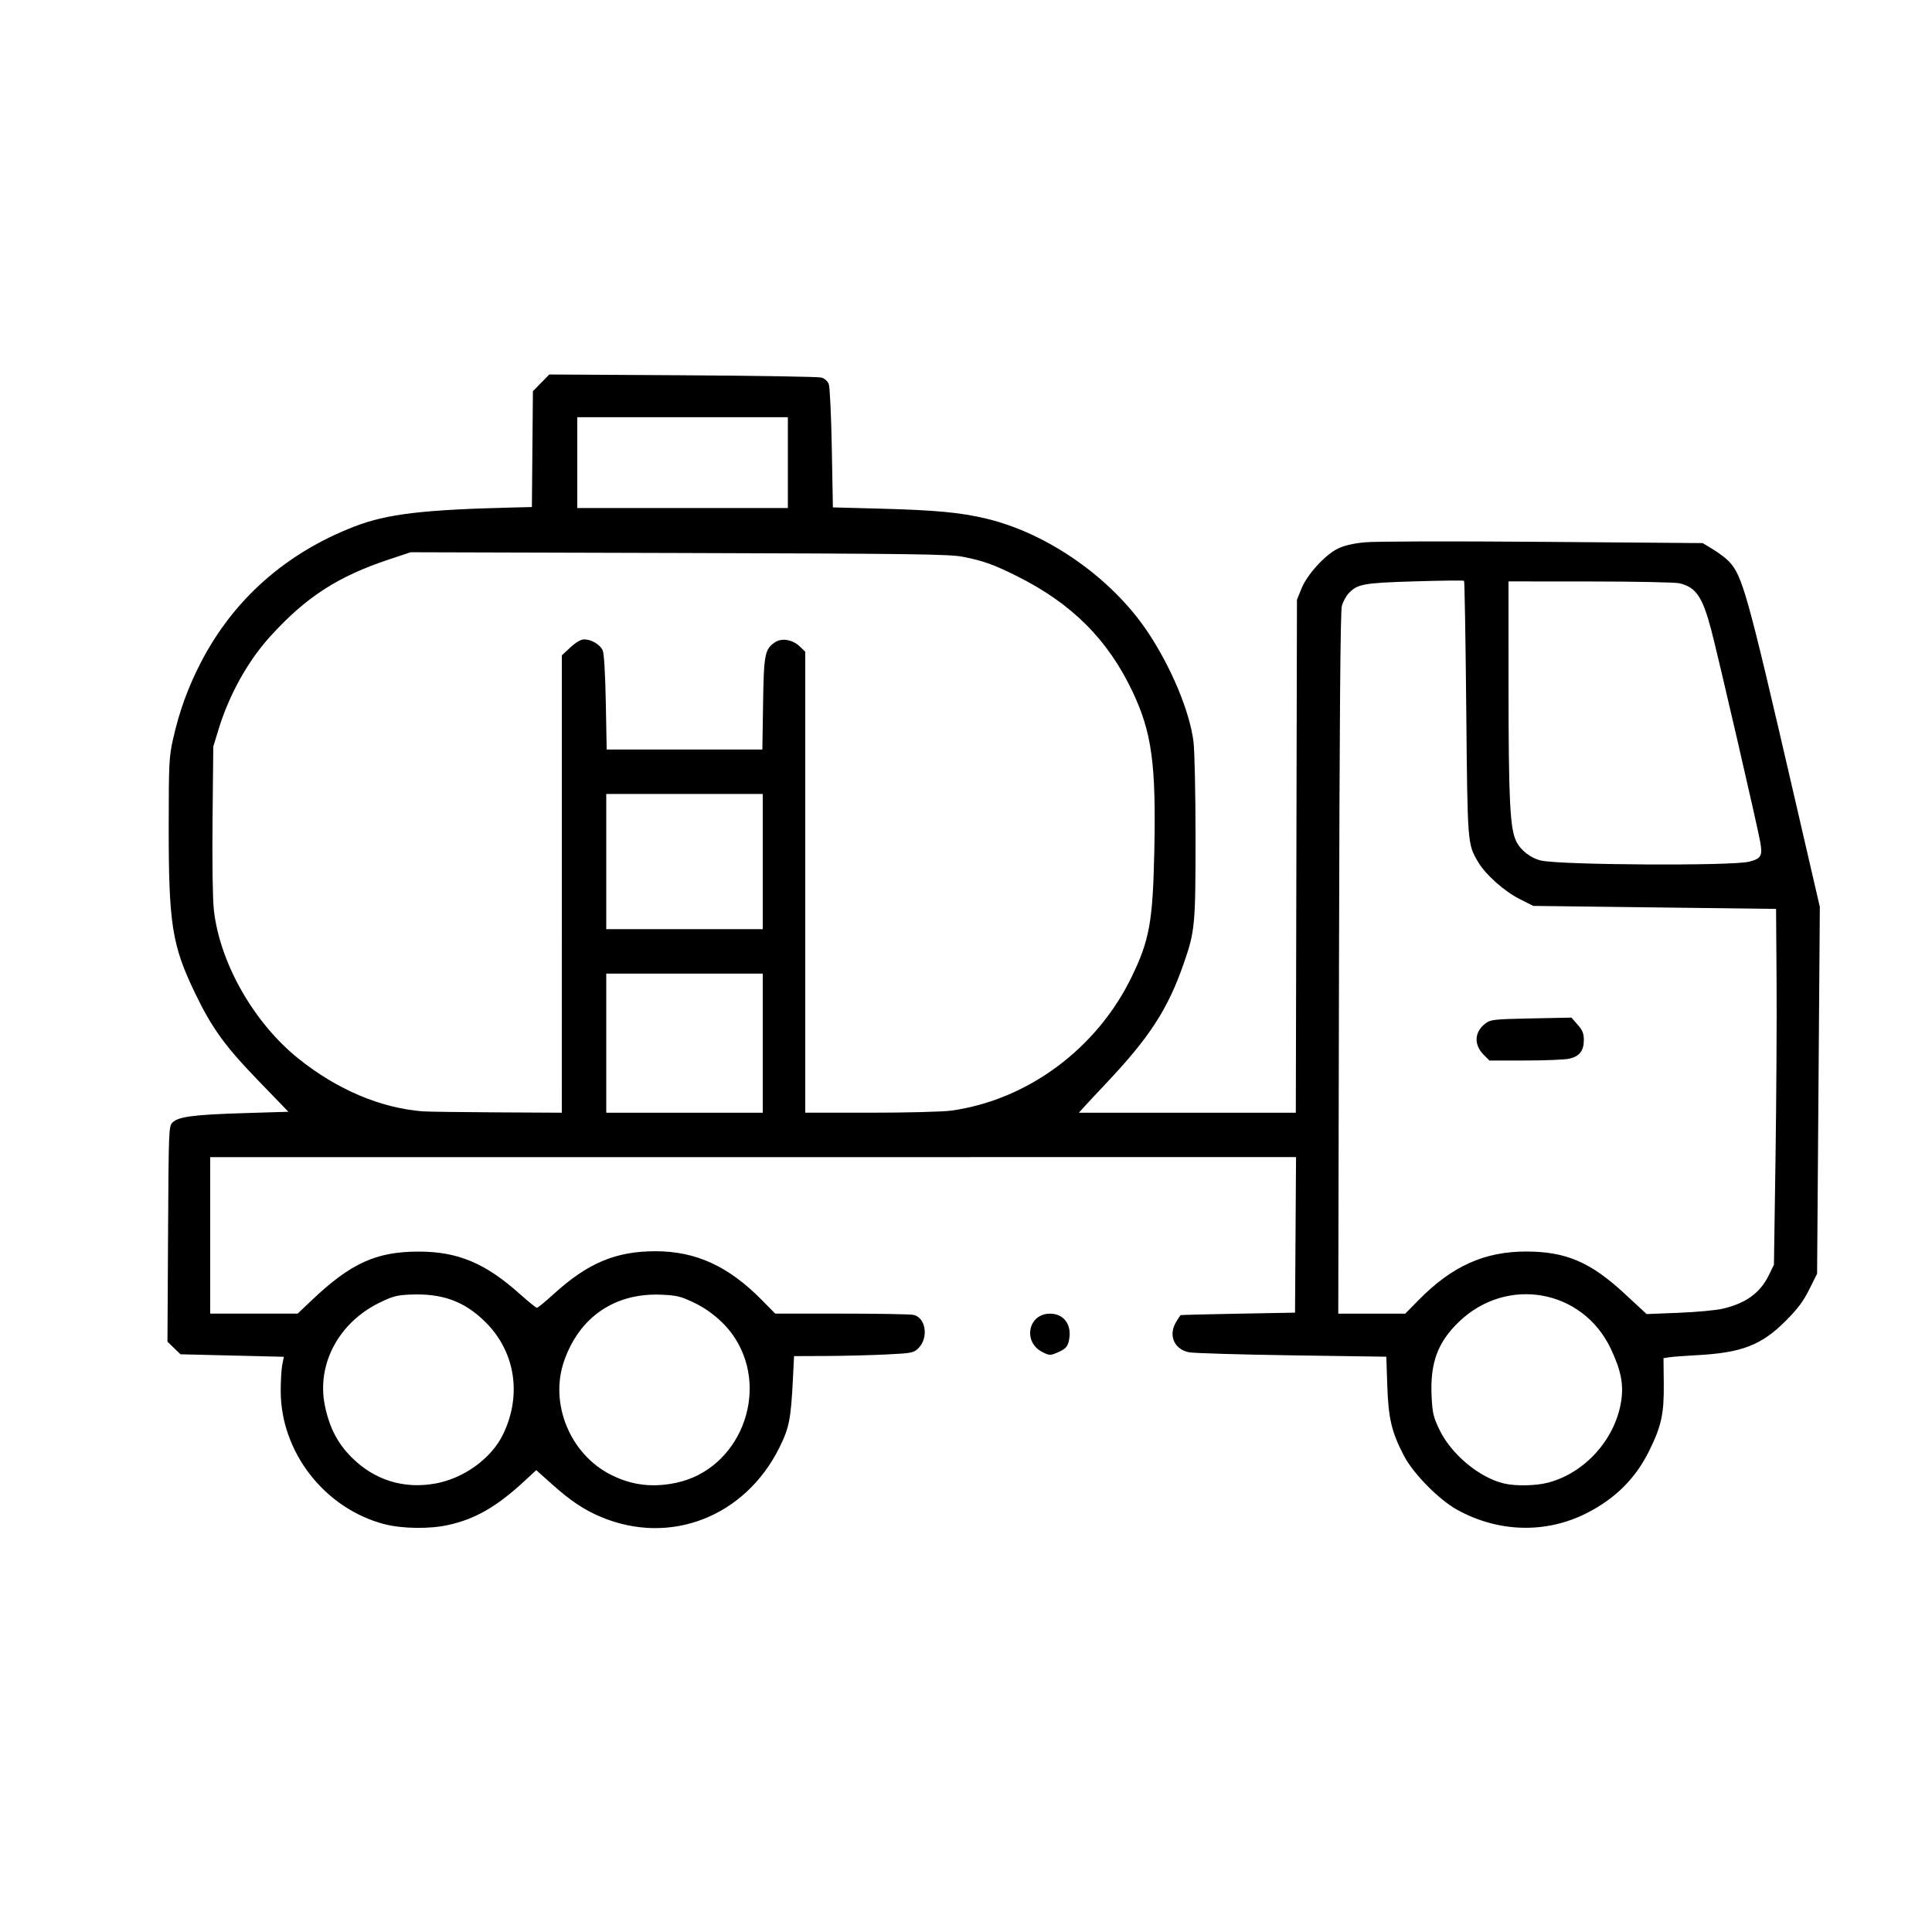 <?xml version="1.0" encoding="UTF-8" standalone="no"?>
<!-- Created with Inkscape (http://www.inkscape.org/) -->

<svg
   width="80px"
   height="80px"
   viewBox="0 0 192.833 192.833"
   version="1.1"
   id="svg5"
   sodipodi:docname="tanker.svg"
   inkscape:version="1.1.1 (3bf5ae0d25, 2021-09-20)"
   inkscape:export-filename="C:\Users\Administrator\Desktop\tanker.png"
   inkscape:export-xdpi="1200"
   inkscape:export-ydpi="1200"
   xmlns:inkscape="http://www.inkscape.org/namespaces/inkscape"
   xmlns:sodipodi="http://sodipodi.sourceforge.net/DTD/sodipodi-0.dtd"
   xmlns="http://www.w3.org/2000/svg"
   xmlns:svg="http://www.w3.org/2000/svg">
  <sodipodi:namedview
     id="namedview7"
     pagecolor="#ffffff"
     bordercolor="#666666"
     borderopacity="1.0"
     inkscape:pageshadow="2"
     inkscape:pageopacity="0.0"
     inkscape:pagecheckerboard="0"
     inkscape:document-units="mm"
     showgrid="false"
     inkscape:zoom="4.3473625"
     inkscape:cx="52.445592"
     inkscape:cy="36.803924"
     inkscape:window-width="1284"
     inkscape:window-height="860"
     inkscape:window-x="167"
     inkscape:window-y="86"
     inkscape:window-maximized="0"
     inkscape:current-layer="layer1" />
  <defs
     id="defs2" />
  <g
     inkscape:label="Layer 1"
     inkscape:groupmode="layer"
     id="layer1"
     transform="translate(-12.159,-41.372)">
    <path
       style="fill:#000000;stroke-width:0.193"
       d="m 50.535,193.503 c -5.978,-1.566 -10.358,-7.192 -10.358,-13.302 0,-1.008 0.07,-2.187 0.156,-2.62 l 0.156,-0.788 -5.158,-0.125 -5.158,-0.125 -0.65,-0.629 -0.65,-0.629 0.06,-10.745 c 0.059,-10.519 0.069,-10.754 0.454,-11.139 0.575,-0.574 2.107,-0.774 7.124,-0.928 l 4.433,-0.136 -2.986,-3.09 c -3.371,-3.488 -4.647,-5.254 -6.345,-8.781 -2.286,-4.749 -2.621,-6.869 -2.615,-16.572 0.004,-6.356 0.035,-6.981 0.431,-8.743 0.627,-2.786 1.483,-5.148 2.773,-7.648 3.243,-6.287 8.493,-10.937 15.327,-13.577 3.253,-1.256 6.823,-1.684 15.886,-1.902 l 1.832,-0.044 0.051,-5.781 0.051,-5.781 0.817,-0.834 0.817,-0.834 13.305,0.077 c 7.318,0.043 13.551,0.145 13.85,0.228 0.328,0.091 0.623,0.351 0.741,0.656 0.108,0.278 0.244,3.157 0.303,6.405 l 0.108,5.899 4.648,0.123 c 5.6,0.149 8.064,0.379 10.647,0.994 6.151,1.466 12.525,5.934 16.111,11.291 2.359,3.525 4.208,7.952 4.586,10.979 0.113,0.91 0.204,5.167 0.204,9.602 0,8.718 -0.056,9.309 -1.182,12.547 -1.584,4.555 -3.407,7.364 -7.779,11.988 -0.852,0.901 -1.804,1.921 -2.116,2.266 l -0.566,0.627 h 10.826 10.826 l 0.057,-25.599 0.057,-25.599 0.453,-1.122 c 0.559,-1.386 2.329,-3.335 3.61,-3.974 0.616,-0.307 1.495,-0.516 2.67,-0.635 1.019,-0.103 8.447,-0.124 17.757,-0.05 l 16.005,0.126 1.061,0.644 c 0.583,0.354 1.289,0.889 1.569,1.188 1.338,1.434 1.834,3.208 6.345,22.72 l 2.719,11.763 -0.137,18.303 -0.137,18.303 -0.775,1.559 c -0.589,1.184 -1.156,1.941 -2.356,3.147 -2.413,2.425 -4.389,3.189 -8.863,3.427 -1.168,0.062 -2.397,0.155 -2.73,0.205 l -0.606,0.092 0.027,2.55 c 0.032,2.98 -0.232,4.204 -1.431,6.651 -1.374,2.803 -3.407,4.83 -6.308,6.291 -4.053,2.04 -8.794,1.905 -12.899,-0.367 -1.812,-1.003 -4.379,-3.614 -5.304,-5.396 -1.222,-2.355 -1.54,-3.695 -1.653,-6.961 l -0.1,-2.912 -9.486,-0.138 c -5.217,-0.076 -9.827,-0.215 -10.243,-0.308 -1.475,-0.331 -2.043,-1.72 -1.242,-3.035 0.21,-0.345 0.405,-0.645 0.433,-0.668 0.028,-0.022 2.611,-0.088 5.74,-0.145 l 5.689,-0.104 0.05,-7.762 0.05,-7.762 H 87.327 33.138 v 7.81 7.81 h 4.365 4.365 l 1.396,-1.326 c 3.907,-3.711 6.457,-4.87 10.701,-4.864 3.913,0.006 6.642,1.154 10.101,4.251 0.836,0.748 1.594,1.361 1.683,1.361 0.09,0 0.833,-0.61 1.651,-1.356 3.416,-3.114 6.212,-4.293 10.187,-4.293 4.022,-3.9e-4 7.291,1.499 10.601,4.861 l 1.345,1.366 h 6.586 c 3.622,0 6.861,0.055 7.197,0.122 1.247,0.249 1.559,2.279 0.512,3.326 -0.472,0.472 -0.635,0.503 -3.244,0.631 -1.511,0.074 -4.193,0.141 -5.959,0.149 l -3.211,0.014 -0.113,2.266 c -0.201,4.026 -0.37,4.886 -1.347,6.856 -3.434,6.92 -10.913,9.829 -17.813,6.929 -1.702,-0.715 -3.045,-1.615 -4.941,-3.312 l -1.519,-1.359 -1.175,1.088 c -2.757,2.553 -4.883,3.781 -7.589,4.384 -1.87,0.417 -4.615,0.383 -6.38,-0.08 z m 5.081,-4.061 c 2.84,-0.515 5.565,-2.486 6.735,-4.872 1.935,-3.945 1.241,-8.326 -1.788,-11.291 -2.1,-2.055 -4.292,-2.839 -7.528,-2.692 -1.278,0.058 -1.729,0.181 -3.034,0.824 -4.056,1.999 -6.253,6.151 -5.418,10.243 0.447,2.192 1.261,3.768 2.677,5.182 2.271,2.268 5.193,3.179 8.356,2.606 z m 24.049,-0.076 c 6.265,-1.327 9.362,-8.983 5.846,-14.446 -0.937,-1.456 -2.438,-2.75 -4.113,-3.545 -1.294,-0.615 -1.706,-0.714 -3.226,-0.779 -4.629,-0.198 -8.168,2.208 -9.704,6.597 -1.491,4.261 0.59,9.329 4.673,11.379 2.086,1.047 4.147,1.298 6.525,0.795 z m 87.002,-0.011 c 3.634,-0.946 6.635,-4.242 7.278,-7.99 0.299,-1.745 0.029,-3.177 -1.013,-5.379 -2.813,-5.939 -10.367,-7.282 -15.147,-2.693 -2.133,2.048 -2.897,4.122 -2.738,7.432 0.082,1.696 0.17,2.072 0.79,3.36 1.176,2.445 3.978,4.774 6.441,5.354 1.166,0.275 3.159,0.236 4.389,-0.084 z m -12.907,-18.233 c 3.341,-3.394 6.595,-4.852 10.793,-4.835 3.929,0.016 6.37,1.068 9.757,4.205 l 2.199,2.037 3.182,-0.126 c 1.75,-0.069 3.726,-0.251 4.391,-0.404 2.307,-0.531 3.753,-1.572 4.606,-3.316 l 0.528,-1.079 0.157,-10.597 c 0.086,-5.828 0.134,-13.819 0.106,-17.757 l -0.051,-7.16 -12.116,-0.15 -12.116,-0.15 -1.369,-0.69 c -1.53,-0.77 -3.403,-2.442 -4.134,-3.688 -1.07,-1.825 -1.057,-1.66 -1.188,-15.312 -0.067,-6.965 -0.165,-12.705 -0.218,-12.756 -0.053,-0.051 -2.266,-0.027 -4.917,0.053 -5.162,0.157 -5.741,0.264 -6.621,1.218 -0.247,0.269 -0.545,0.822 -0.66,1.23 -0.147,0.519 -0.232,11.25 -0.284,35.693 l -0.073,34.951 h 3.342 3.342 z m 6.496,-24.462 c -1.03,-1.03 -0.948,-2.316 0.201,-3.166 0.485,-0.359 0.88,-0.4 4.539,-0.474 l 4.008,-0.081 0.619,0.705 c 0.494,0.562 0.619,0.874 0.619,1.544 0,1.058 -0.437,1.618 -1.446,1.851 -0.424,0.098 -2.392,0.181 -4.372,0.183 l -3.601,0.005 z M 68.234,129.607 v -22.826 l 0.863,-0.796 c 0.545,-0.503 1.046,-0.796 1.359,-0.796 0.74,0 1.622,0.529 1.866,1.118 0.129,0.312 0.251,2.399 0.303,5.197 l 0.087,4.676 h 7.77 7.77 l 0.069,-4.58 c 0.075,-4.972 0.171,-5.453 1.228,-6.145 0.654,-0.428 1.731,-0.235 2.433,0.437 l 0.548,0.525 v 23.007 23.007 h 6.542 c 3.603,0 7.21,-0.093 8.029,-0.207 7.631,-1.061 14.543,-6.187 18.015,-13.36 1.776,-3.669 2.106,-5.507 2.255,-12.562 0.183,-8.671 -0.248,-11.827 -2.169,-15.889 -2.462,-5.206 -6.07,-8.81 -11.557,-11.545 -2.316,-1.155 -3.363,-1.528 -5.399,-1.925 -1.339,-0.261 -5.069,-0.31 -28.32,-0.376 l -26.777,-0.075 -2.148,0.713 c -5.137,1.706 -8.312,3.764 -11.881,7.702 -2.226,2.456 -4.086,5.801 -5.141,9.246 l -0.532,1.736 -0.073,7.212 c -0.043,4.268 0.009,7.971 0.129,9.071 0.577,5.301 3.988,11.297 8.467,14.88 3.847,3.078 8.181,4.914 12.379,5.244 0.477,0.037 3.796,0.083 7.376,0.102 l 6.508,0.034 z m 20.055,15.884 v -6.942 h -7.81 -7.81 v 6.942 6.942 h 7.81 7.81 z m 0,-18.126 v -6.749 h -7.81 -7.81 v 6.749 6.749 h 7.81 7.81 z m 98.42,0.018 c 1.231,-0.299 1.391,-0.579 1.135,-1.993 -0.316,-1.747 -4.198,-18.545 -4.895,-21.181 -0.869,-3.287 -1.521,-4.237 -3.176,-4.621 -0.416,-0.097 -4.423,-0.177 -8.904,-0.18 l -8.147,-0.005 0.003,10.365 c 0.003,11.444 0.143,14.28 0.766,15.568 0.44,0.91 1.47,1.704 2.504,1.931 2.041,0.448 18.957,0.543 20.713,0.115 z M 90.795,87.545 v -4.532 h -10.509 -10.509 v 4.532 4.532 h 10.509 10.509 z m 25.391,88.769 c -1.971,-1.014 -1.403,-3.826 0.773,-3.826 1.38,0 2.189,1.095 1.909,2.585 -0.139,0.739 -0.343,0.953 -1.284,1.345 -0.599,0.25 -0.729,0.24 -1.398,-0.105 z"
       id="path117" />
  </g>
</svg>
